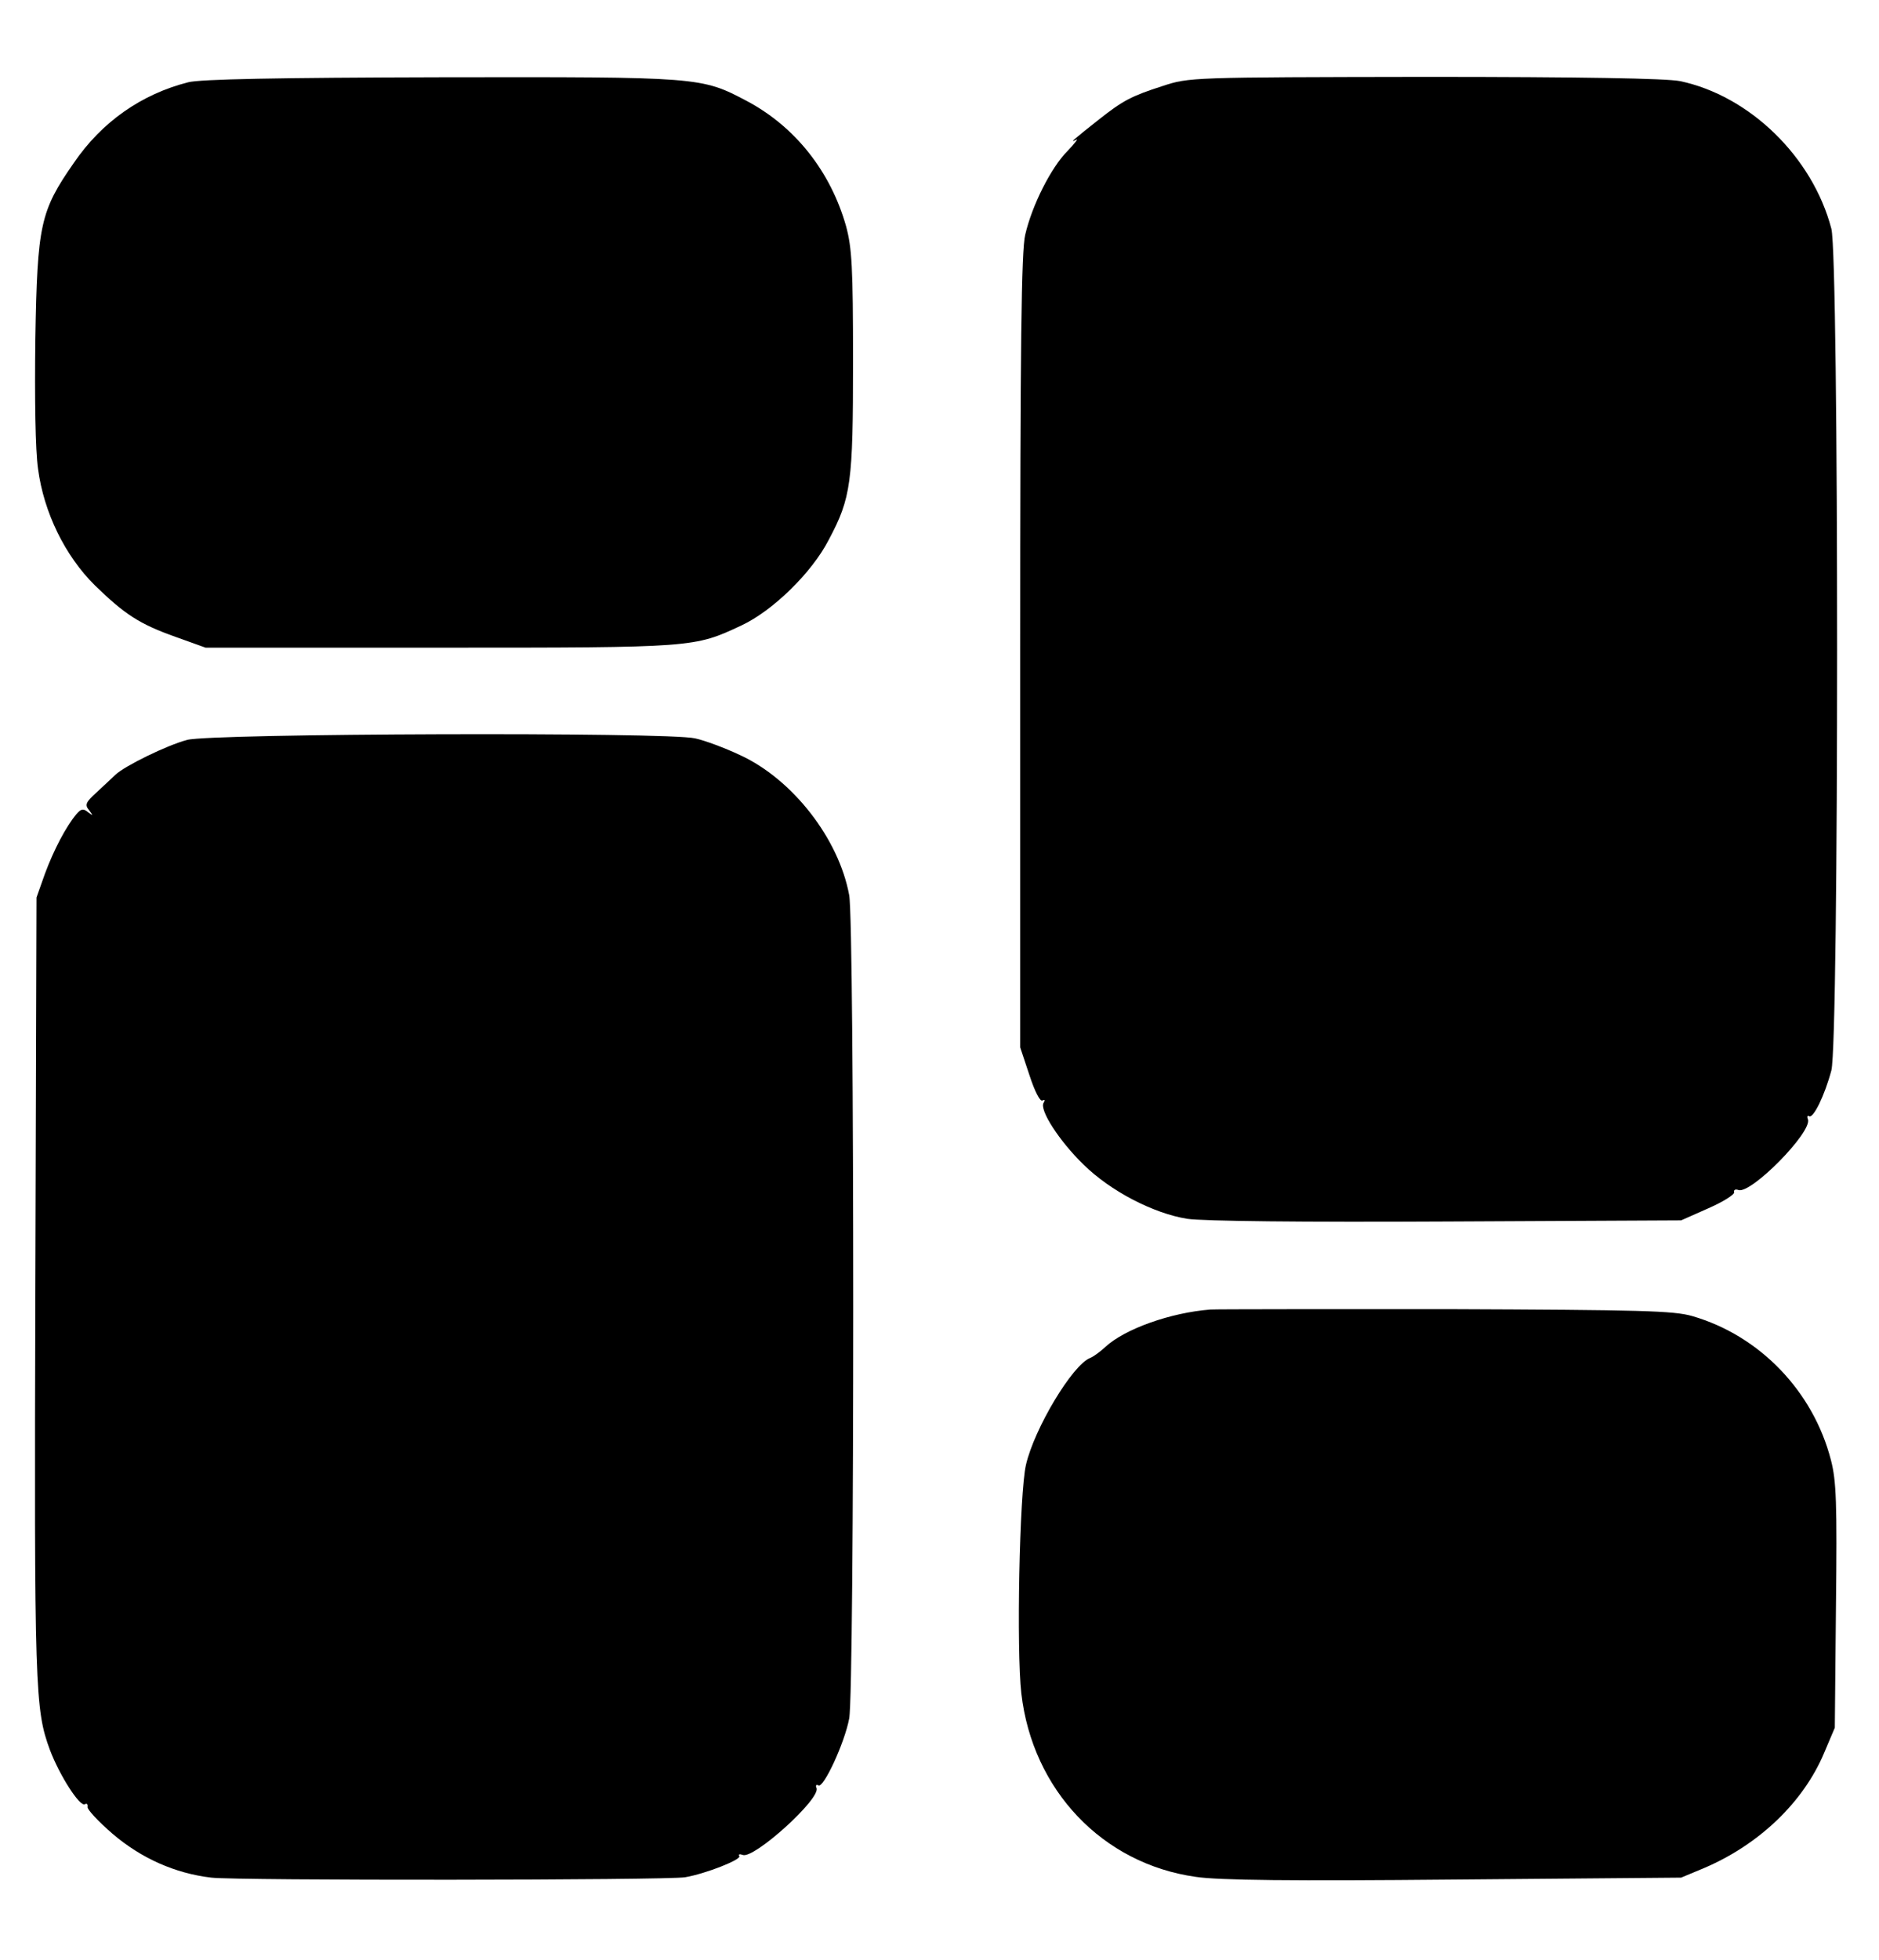 <?xml version="1.0" standalone="no"?>
<!DOCTYPE svg PUBLIC "-//W3C//DTD SVG 20010904//EN"
 "http://www.w3.org/TR/2001/REC-SVG-20010904/DTD/svg10.dtd">
<svg version="1.0" xmlns="http://www.w3.org/2000/svg"
 width="489pt" height="510pt" viewBox="0 0 489 510"
 preserveAspectRatio="xMidYMid meet">

<g transform="translate(0,510) scale(0.1,-0.1)"
fill="#000000" stroke="none">
<path d="M490 4886 c-122 -31 -225 -103 -298 -210 -87 -125 -95 -160 -100
-458 -2 -156 0 -289 7 -338 15 -113 70 -226 148 -303 78 -76 117 -101 210
-134 l78 -28 610 0 c664 0 661 0 785 58 81 38 183 137 227 223 58 109 63 148
63 464 0 245 -3 295 -18 351 -40 142 -132 259 -258 326 -119 63 -122 63 -797
62 -424 -1 -626 -5 -657 -13z"/>
<path d="M3025 4876 c-81 -26 -103 -38 -164 -86 -67 -53 -79 -63 -61 -54 8 5
-2 -8 -22 -29 -42 -42 -92 -140 -110 -218 -10 -42 -13 -285 -13 -1084 l0
-1030 24 -72 c14 -43 28 -70 34 -66 6 3 7 1 3 -6 -12 -18 41 -100 104 -161 70
-69 182 -127 270 -141 41 -6 299 -9 675 -7 l610 3 70 31 c39 17 69 36 68 42
-2 6 3 9 11 6 32 -12 193 151 181 184 -3 7 -1 11 3 8 11 -7 41 55 58 119 20
73 20 2116 0 2190 -49 187 -213 346 -394 384 -36 7 -253 11 -665 11 -609 -1
-612 -1 -682 -24z"/>
<path d="M487 3175 c-53 -14 -163 -68 -187 -91 -8 -8 -30 -28 -48 -45 -29 -26
-32 -33 -20 -47 11 -15 11 -15 -3 -5 -12 10 -18 9 -30 -5 -27 -32 -59 -93 -82
-155 l-22 -62 -3 -1015 c-3 -1049 -1 -1097 38 -1203 25 -66 78 -149 91 -141 5
3 8 0 7 -7 -2 -6 28 -38 65 -70 75 -64 163 -103 257 -114 65 -8 1186 -7 1233
1 53 9 147 46 141 55 -3 5 1 6 9 3 29 -11 203 146 192 174 -3 7 -1 10 5 7 13
-8 68 110 80 174 14 73 14 2068 0 2142 -27 147 -147 301 -283 364 -40 19 -94
39 -118 44 -70 17 -1261 13 -1322 -4z"/>
<path d="M3150 1693 c-103 -8 -222 -50 -273 -97 -14 -13 -32 -26 -40 -29 -46
-18 -145 -183 -167 -278 -17 -74 -25 -482 -12 -595 29 -251 211 -443 454 -477
59 -9 251 -11 673 -7 l590 5 60 25 c143 61 258 171 312 299 l28 66 3 316 c3
269 1 326 -13 380 -46 179 -185 324 -361 375 -49 14 -131 16 -638 18 -319 0
-597 0 -616 -1z"/>
</g>
</svg>

